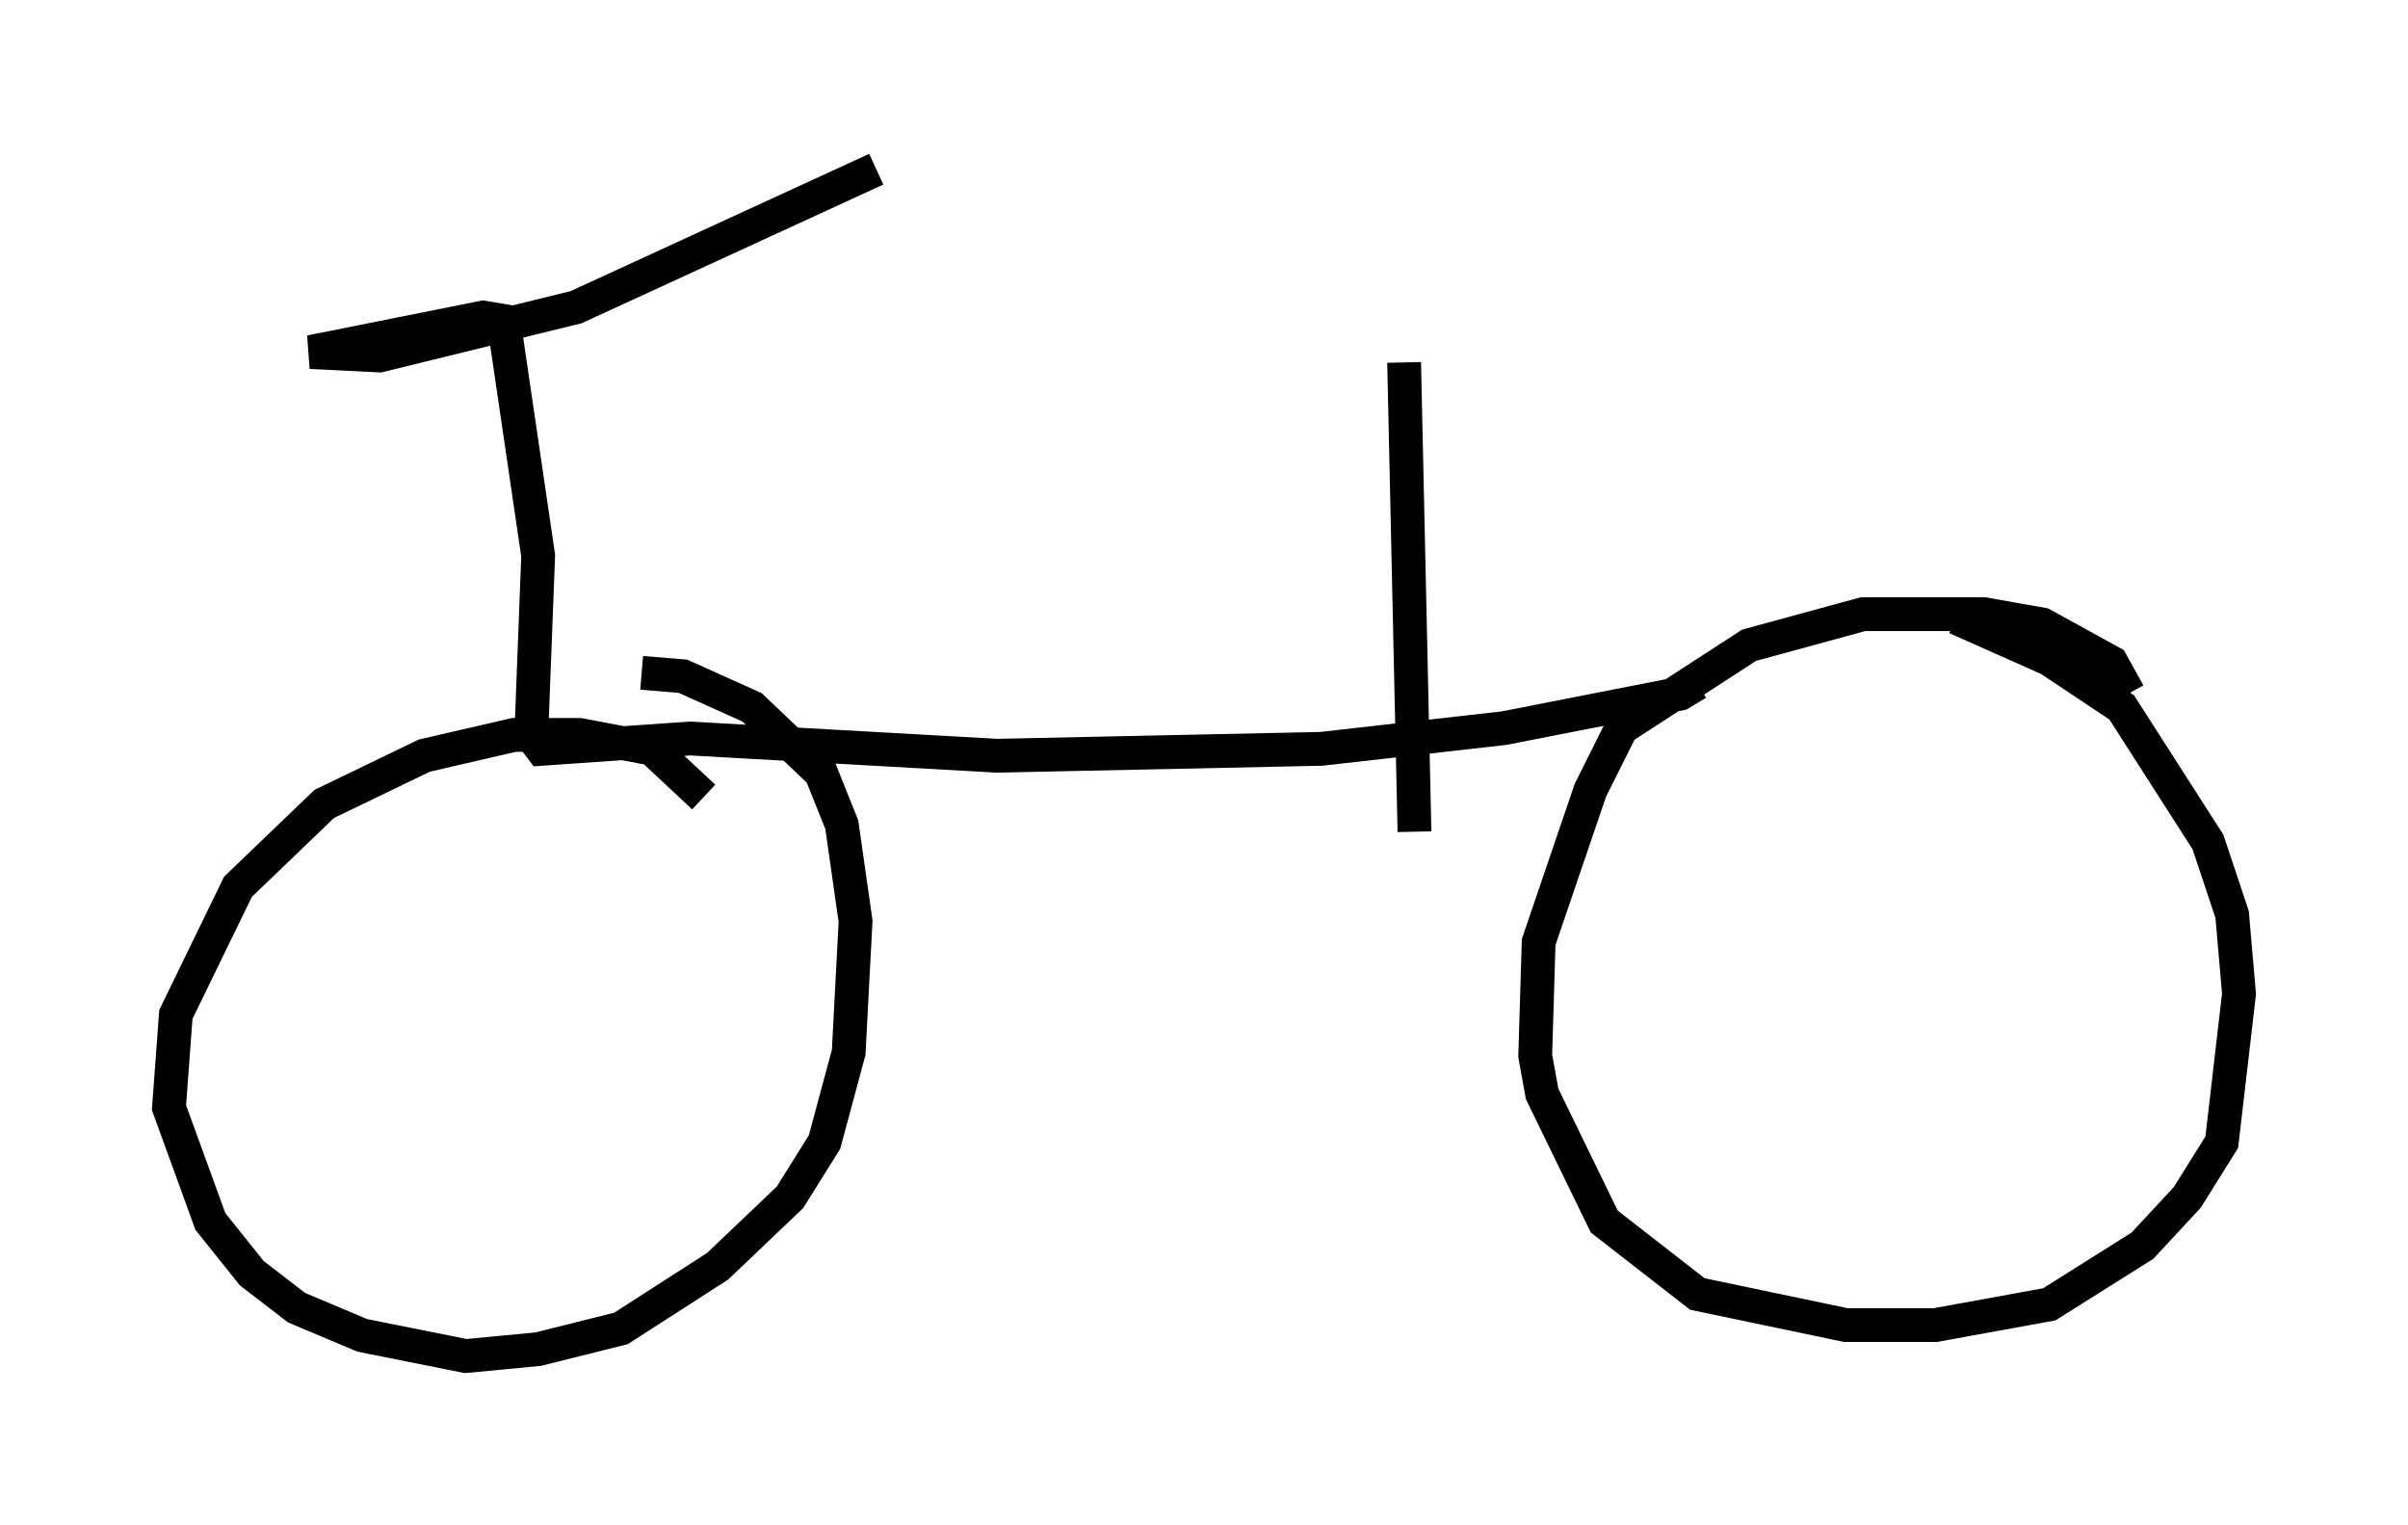 <?xml version="1.0" encoding="utf-8" ?>
<svg baseProfile="full" height="45.117" version="1.1" width="71.251" xmlns="http://www.w3.org/2000/svg" xmlns:ev="http://www.w3.org/2001/xml-events" xmlns:xlink="http://www.w3.org/1999/xlink"><defs /><rect fill="white" height="45.117" width="71.251" x="0" y="0" /><path d="M21.027, 24.498 m-0.204, -0.919 l-1.531, -1.429 -2.144, -0.408 l-1.94, 0.0 -2.654, 0.613 l-2.96, 1.429 -2.552, 2.45 l-1.838, 3.777 -0.204, 2.756 l1.225, 3.369 1.225, 1.531 l1.327, 1.021 1.94, 0.817 l3.063, 0.613 2.144, -0.204 l2.45, -0.613 2.858, -1.838 l2.144, -2.042 1.021, -1.633 l0.715, -2.654 0.204, -3.879 l-0.408, -2.858 -0.613, -1.531 l-2.042, -1.94 -2.042, -0.919 l-1.225, -0.102 m43.998, 0.613 l-0.51, -0.919 -2.042, -1.123 l-1.735, -0.306 -3.573, 0.0 l-3.369, 0.919 -3.777, 2.45 l-0.919, 1.838 -1.531, 4.492 l-0.102, 3.369 0.204, 1.123 l1.838, 3.777 2.756, 2.144 l4.39, 0.919 2.654, 0.0 l3.369, -0.613 2.756, -1.735 l1.327, -1.429 1.021, -1.633 l0.51, -4.39 -0.204, -2.348 l-0.715, -2.144 -2.552, -3.981 l-2.144, -1.429 -2.756, -1.225 m-7.656, 1.94 l-0.51, 0.306 -5.206, 1.021 l-5.41, 0.613 -9.596, 0.204 l-9.086, -0.51 -4.39, 0.306 l-0.306, -0.408 0.204, -5.308 l-1.021, -6.942 -0.613, -0.102 l-5.104, 1.021 2.042, 0.102 l5.819, -1.429 8.881, -4.083 m15.925, 19.6 l-0.306, -13.883 " fill="none" stroke="black" stroke-width="1" /></svg>